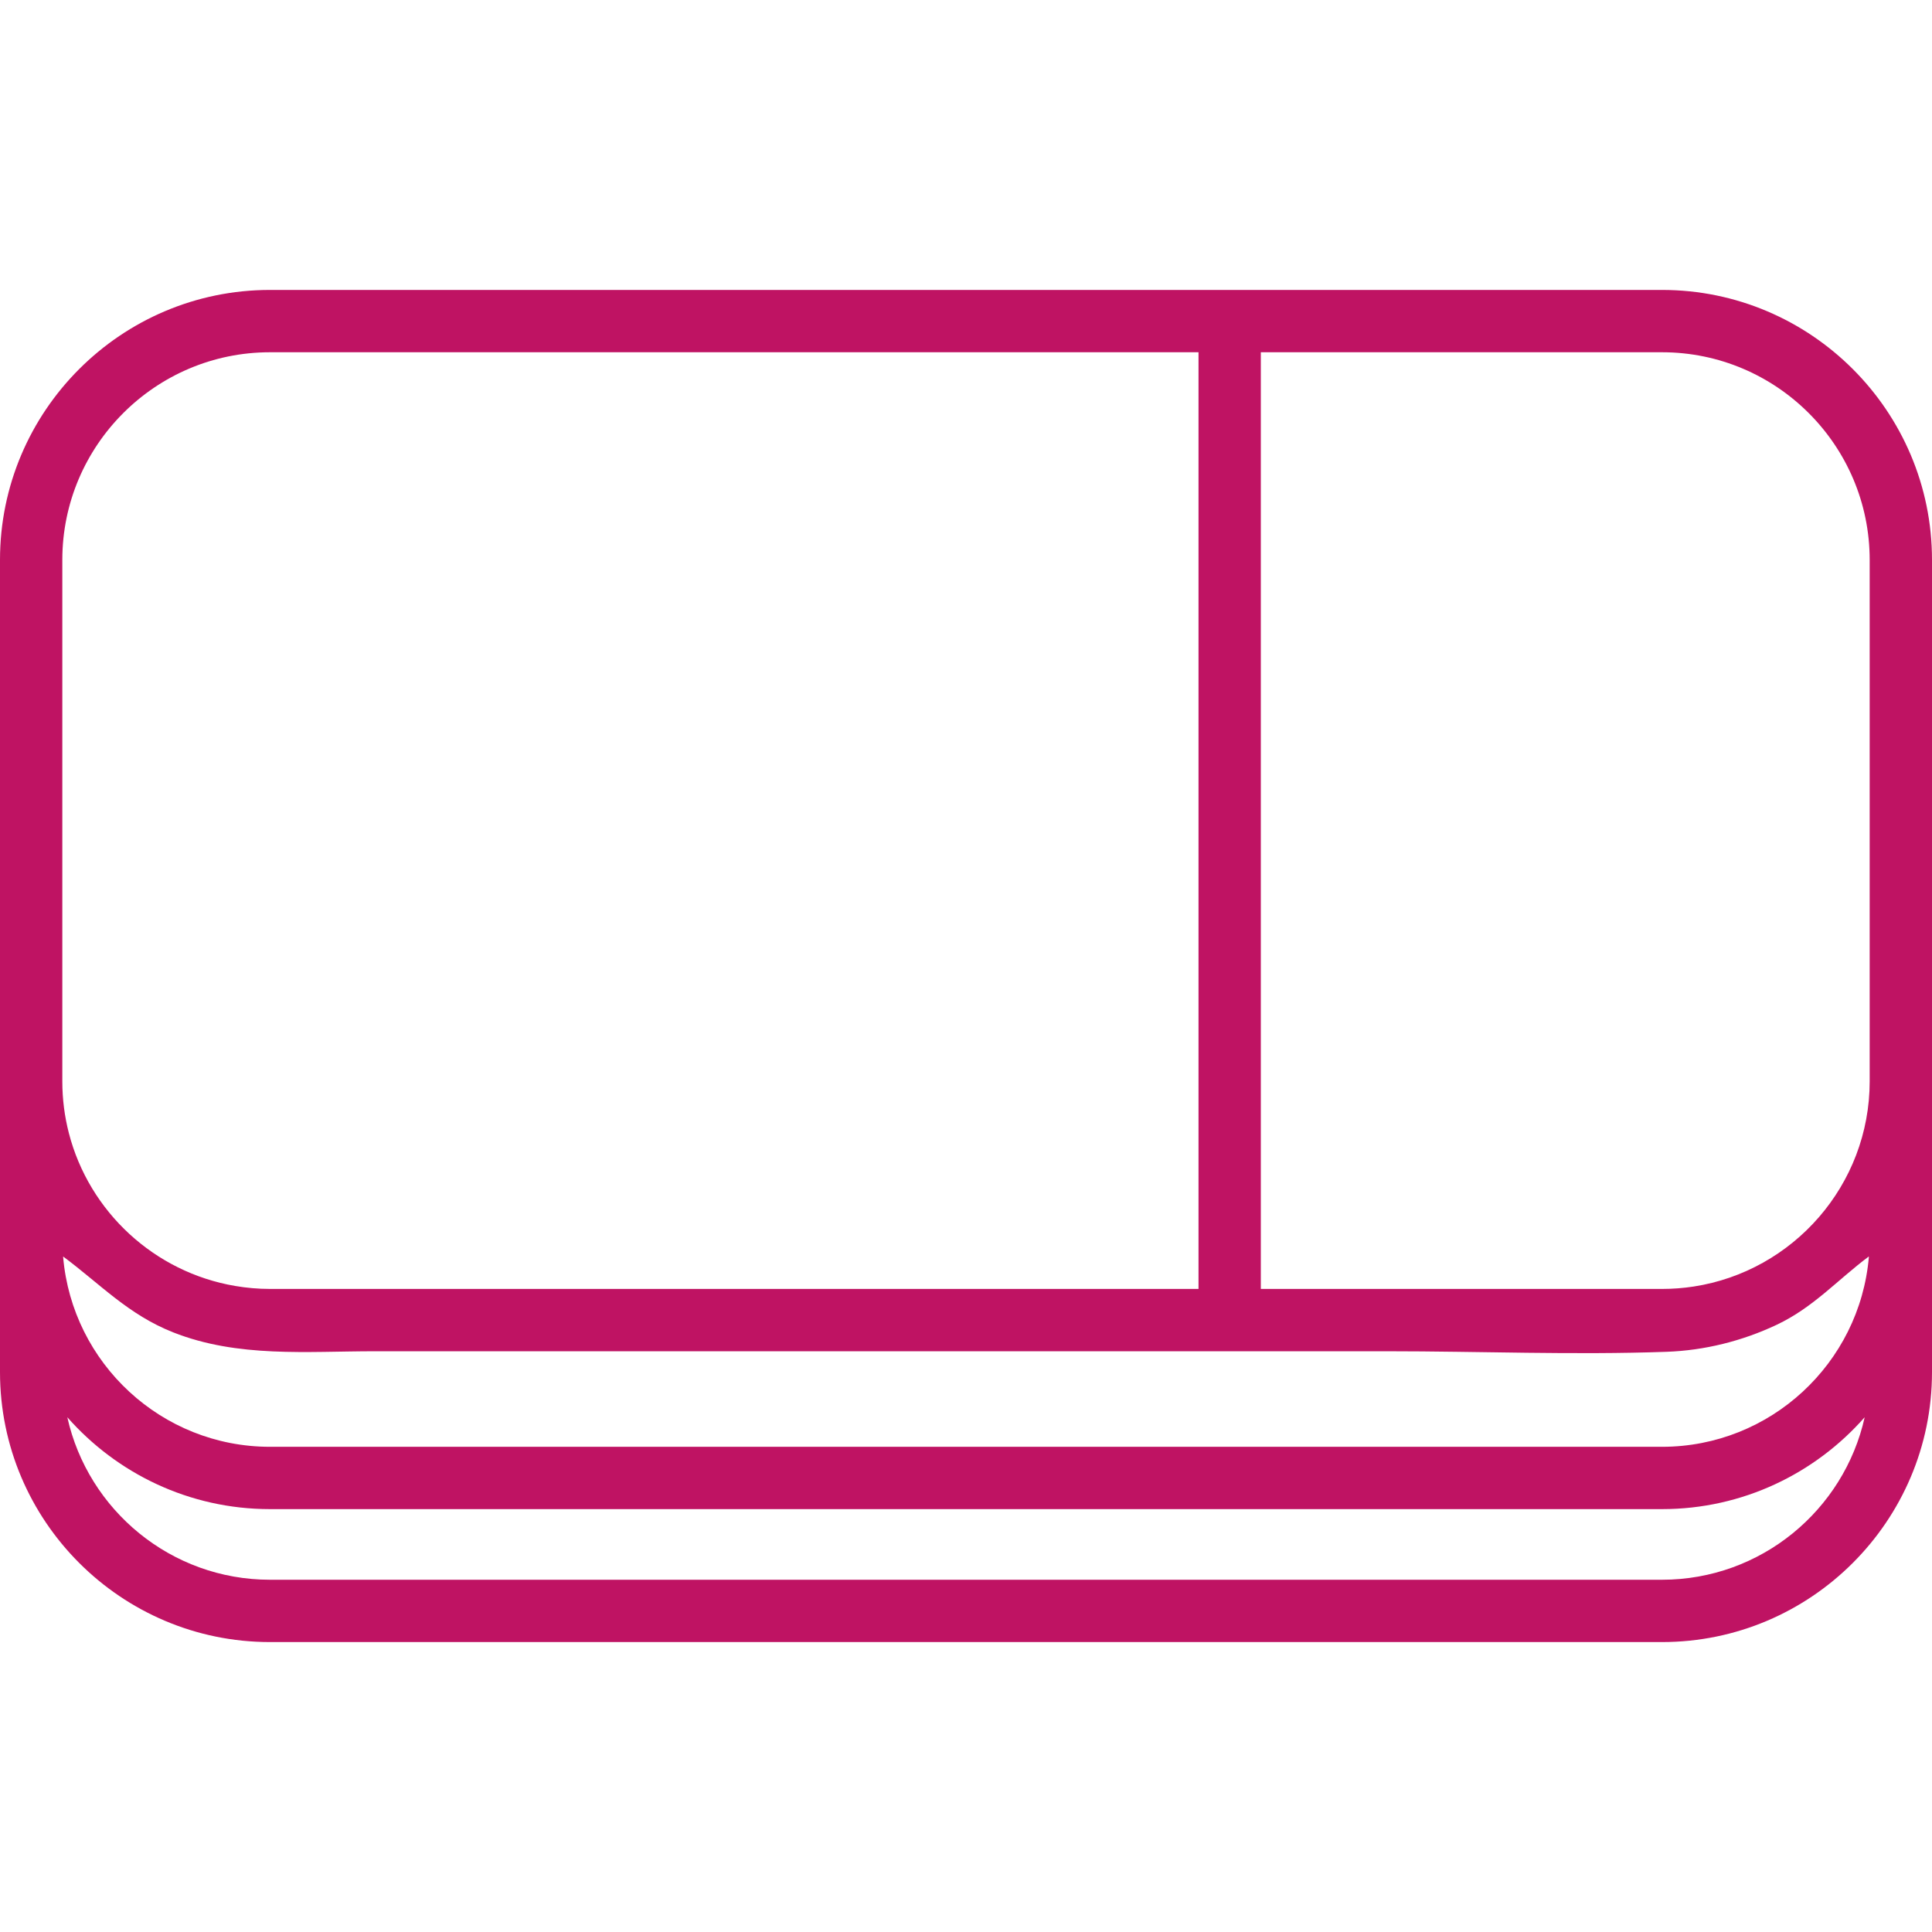 <?xml version="1.0" encoding="iso-8859-1"?>
<!-- Generator: Adobe Illustrator 19.0.0, SVG Export Plug-In . SVG Version: 6.00 Build 0)  -->
<svg fill= "#BF1363" version="1.1" id="Layer_1" xmlns="http://www.w3.org/2000/svg" xmlns:xlink="http://www.w3.org/1999/xlink" x="0px" y="0px"
	 viewBox="0 0 512 512" style="enable-background:new 0 0 512 512;" xml:space="preserve">
<g>
	<g>
		<path d="M440.456,76.836H71.544C32.095,76.836,0,108.93,0,148.38V286.55c0,0,0,0.007,0,0.011v41.821v0.005c0,0,0,0.007,0,0.011
			v35.222c0,39.449,32.094,71.543,71.544,71.543h368.912c39.45,0,71.544-32.094,71.544-71.543v-77.07v-0.001V148.38
			C512,108.93,479.906,76.836,440.456,76.836z M16.515,286.547V148.38c0-30.344,24.685-55.029,55.029-55.029h246.074v248.23H71.544
			c-3.132,0-6.2-0.277-9.191-0.783c-21.454-3.624-38.734-19.694-44.103-40.51c-1.133-4.392-1.735-8.995-1.735-13.736
			C16.515,286.553,16.515,286.548,16.515,286.547z M440.456,418.65H71.544c-26.235,0-48.227-18.459-53.704-43.068
			c13.122,14.913,32.326,24.351,53.704,24.351h368.912c21.378,0,40.584-9.438,53.704-24.352
			C488.683,400.191,466.691,418.65,440.456,418.65z M440.456,383.418H71.544c-28.739,0-52.389-22.15-54.81-50.271
			c0.009-0.046,0.015-0.095,0.024-0.141c9.832,7.311,17.238,15.382,29.122,20.077c17.181,6.788,35.453,5.013,53.508,5.013
			c13.89,0,27.78,0,41.672,0c37.611,0,75.223,0,112.835,0c37.88,0,75.76,0,113.638,0c24.648,0,49.536,1.027,74.152,0.145
			c10.068-0.361,20.037-2.854,29.141-7.153c9.75-4.604,16.099-11.889,24.407-18.094c0.011,0.055,0.019,0.111,0.03,0.165
			C492.837,361.275,469.191,383.418,440.456,383.418z M448.825,340.946c-2.729,0.418-5.525,0.635-8.37,0.635H334.132V93.351h106.323
			c30.344,0,55.029,24.687,55.029,55.029v138.172h0.001C495.485,314.05,475.21,336.902,448.825,340.946z"/>
	</g>
</g>
<g>
</g>
<g>
</g>
<g>
</g>
<g>
</g>
<g>
</g>
<g>
</g>
<g>
</g>
<g>
</g>
<g>
</g>
<g>
</g>
<g>
</g>
<g>
</g>
<g>
</g>
<g>
</g>
<g>
</g>
</svg>
